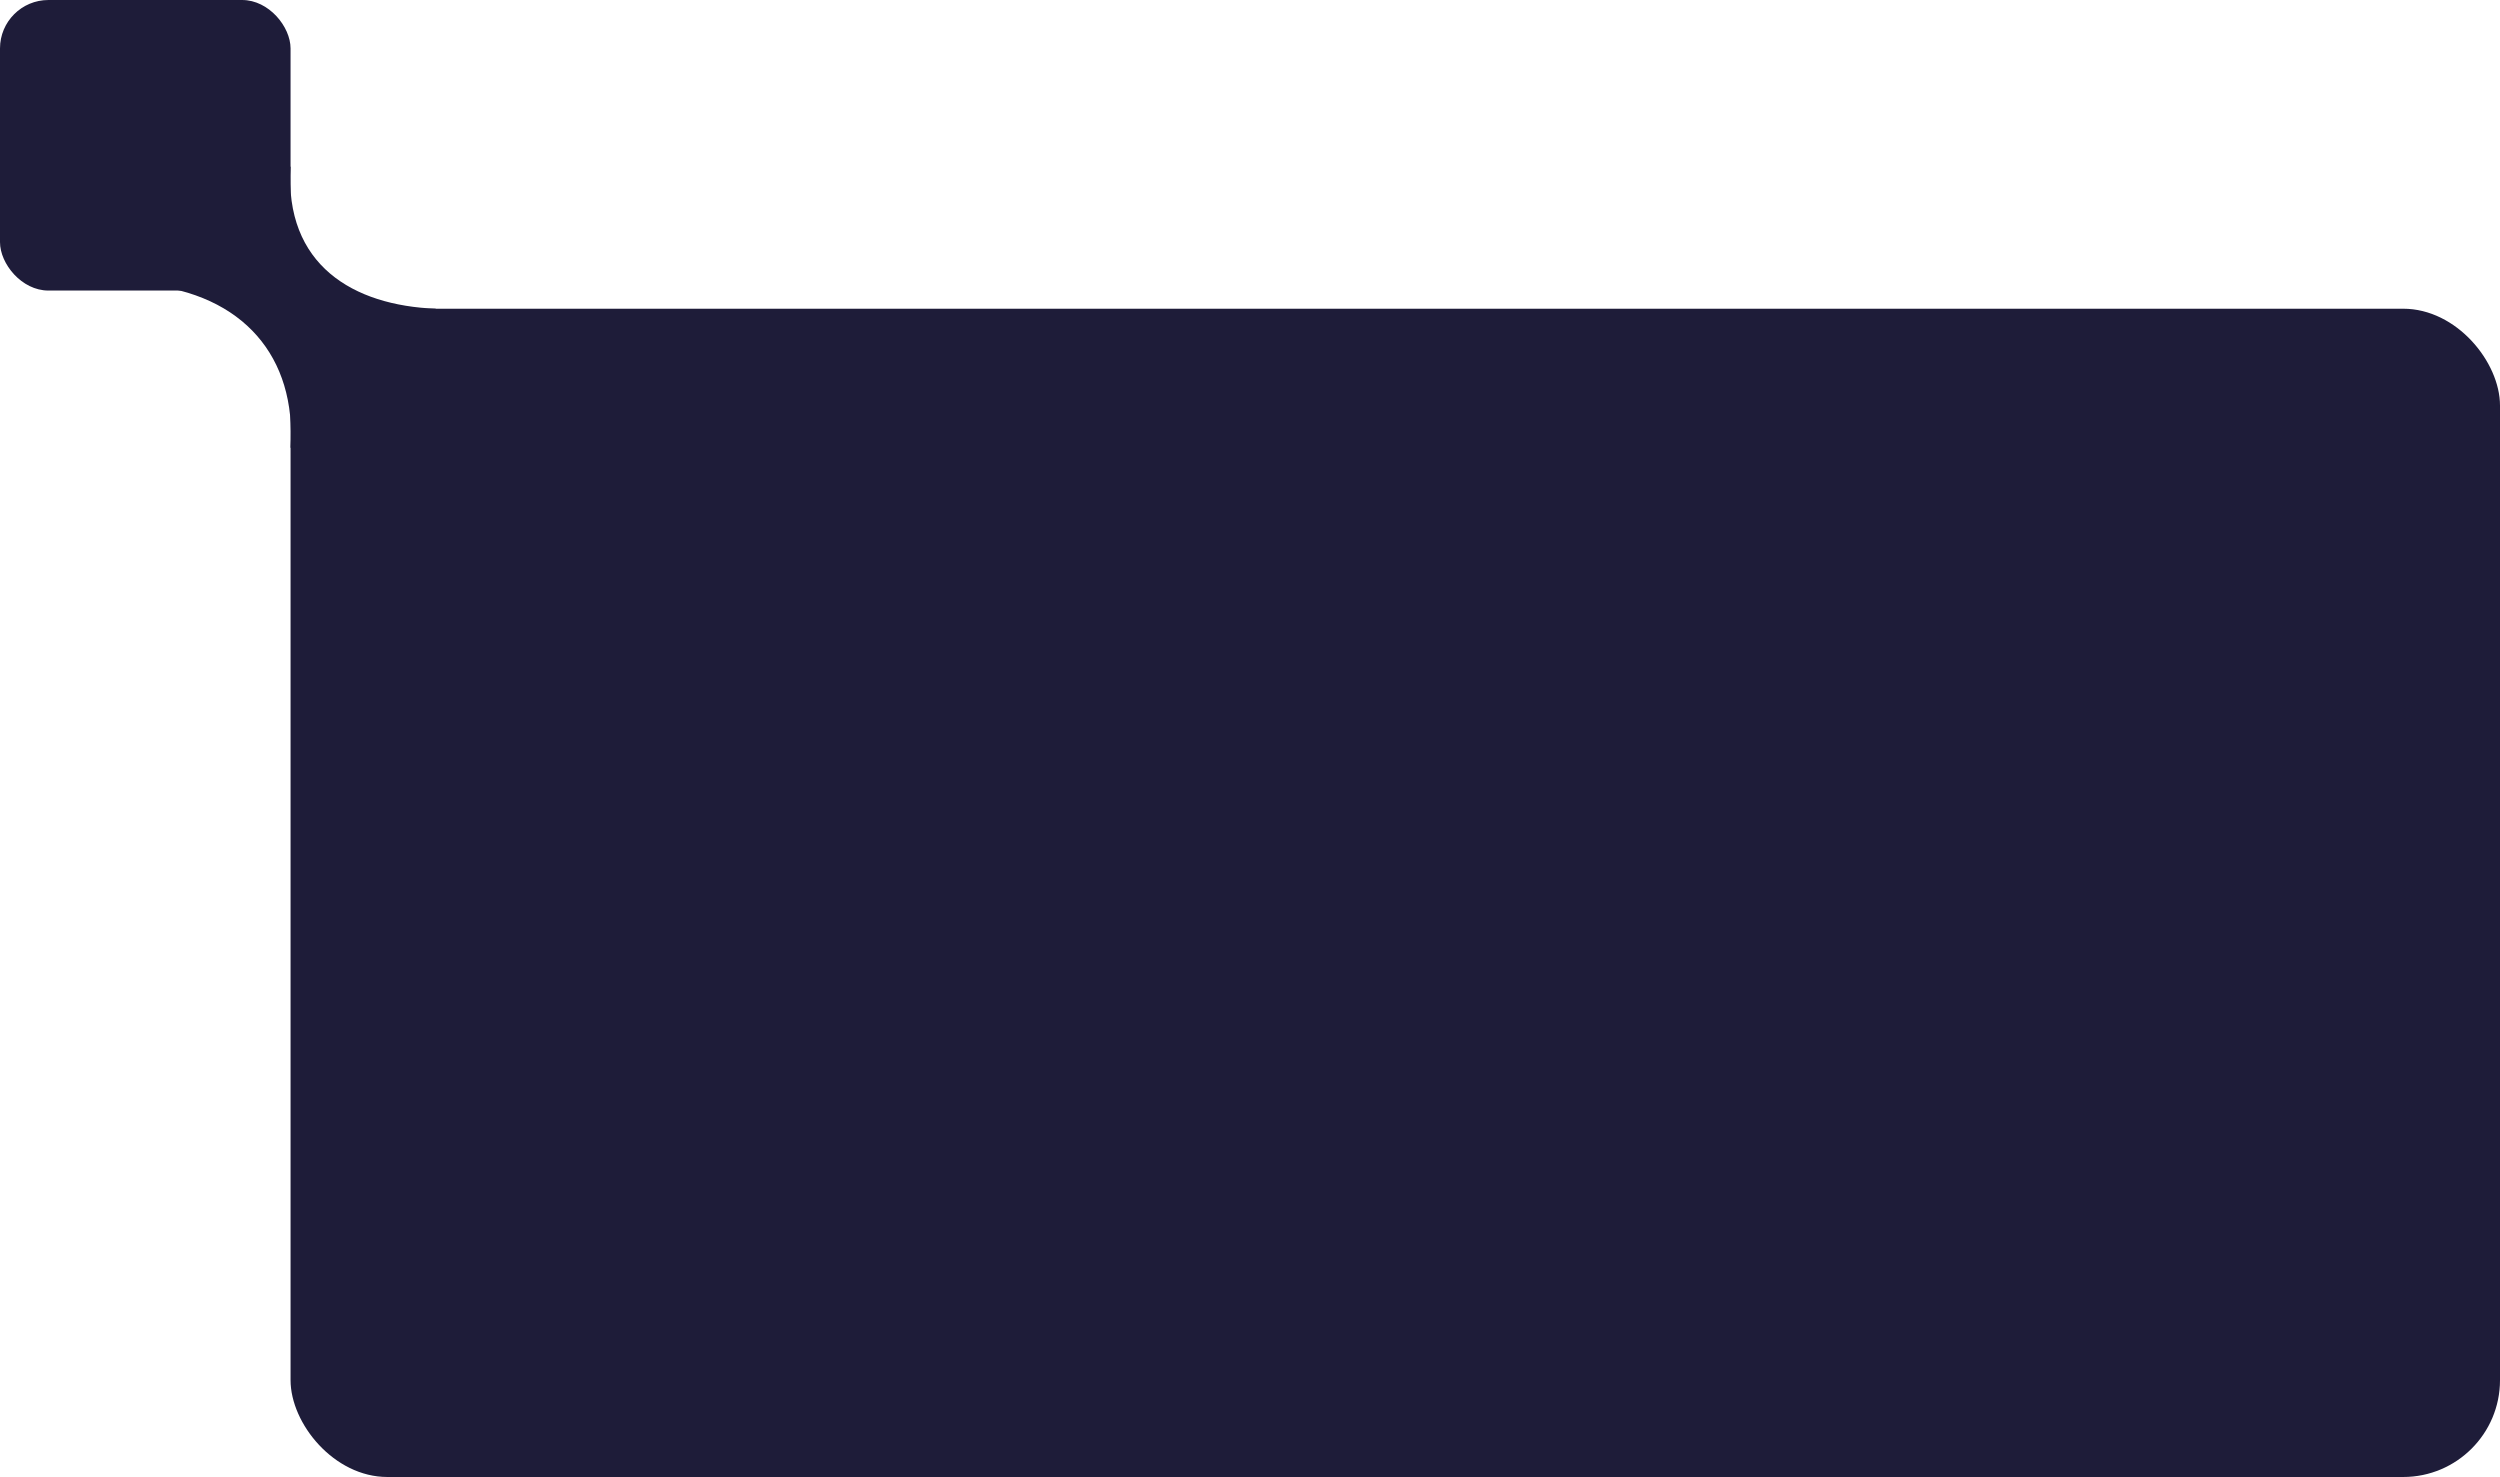 <svg width="413" height="244" viewBox="0 0 413 244" fill="none" xmlns="http://www.w3.org/2000/svg">
<rect x="48" y="51" width="365" height="193" rx="16" fill="#1E1C39"/>
<rect x="48" y="48" width="48" height="48" rx="8" transform="rotate(-180 48 48)" fill="#1E1C39"/>
<path fill-rule="evenodd" clip-rule="evenodd" d="M24 47C40.217 48.579 49 59 48 74L72 51C58.399 50.474 46.954 43.818 48 27.5L24 47Z" fill="#1E1C39"/>
</svg>
